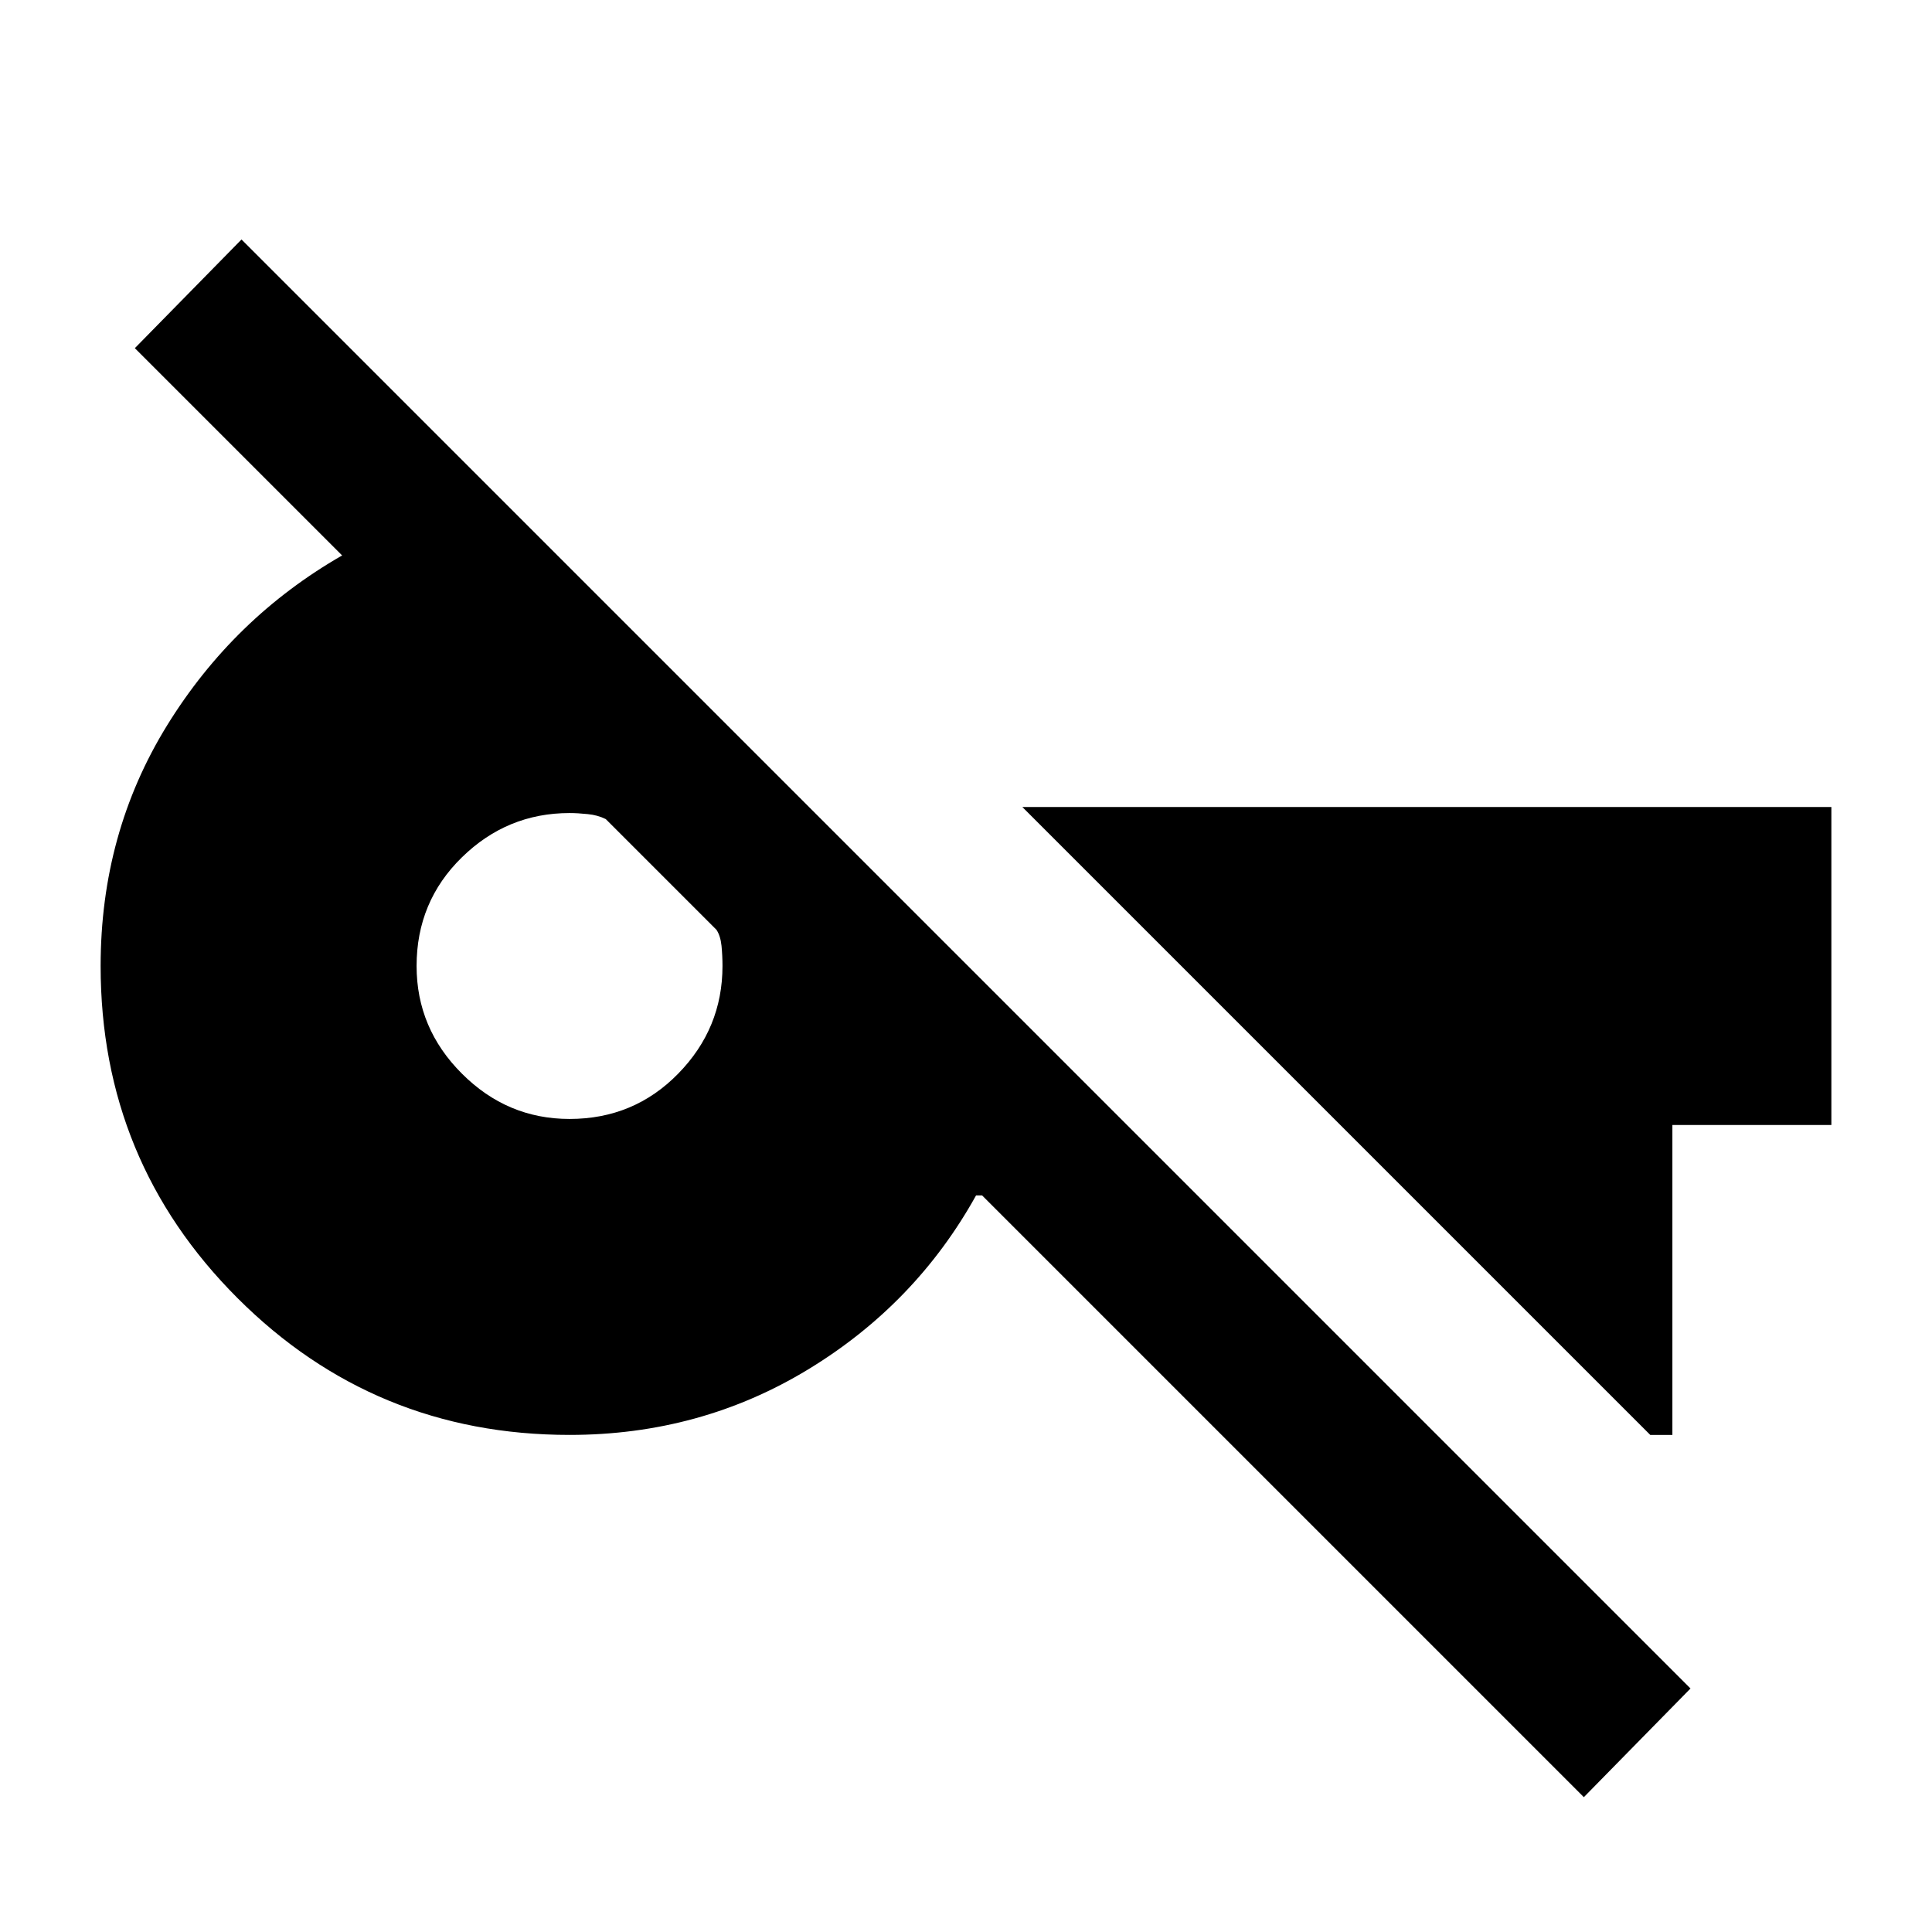 <svg xmlns="http://www.w3.org/2000/svg" height="24" width="24"><path d="M19.675 22.325 12.2 14.85h-.075q-.75 1.35-2.087 2.162-1.338.813-2.963.813-2.425 0-4.125-1.7-1.7-1.7-1.7-4.125 0-1.65.825-2.988Q2.9 7.675 4.25 6.9L1.675 4.325 3 2.975l18 18ZM7.075 13.9q.8 0 1.35-.563.55-.562.55-1.337 0-.125-.012-.25-.013-.125-.063-.2l-1.375-1.375q-.1-.05-.225-.062-.125-.013-.225-.013-.775 0-1.337.55-.563.55-.563 1.35 0 .775.563 1.337.562.563 1.337.563ZM20.5 17.825l-7.8-7.8h10.05v3.95h-1.975v3.85Z"/></svg>